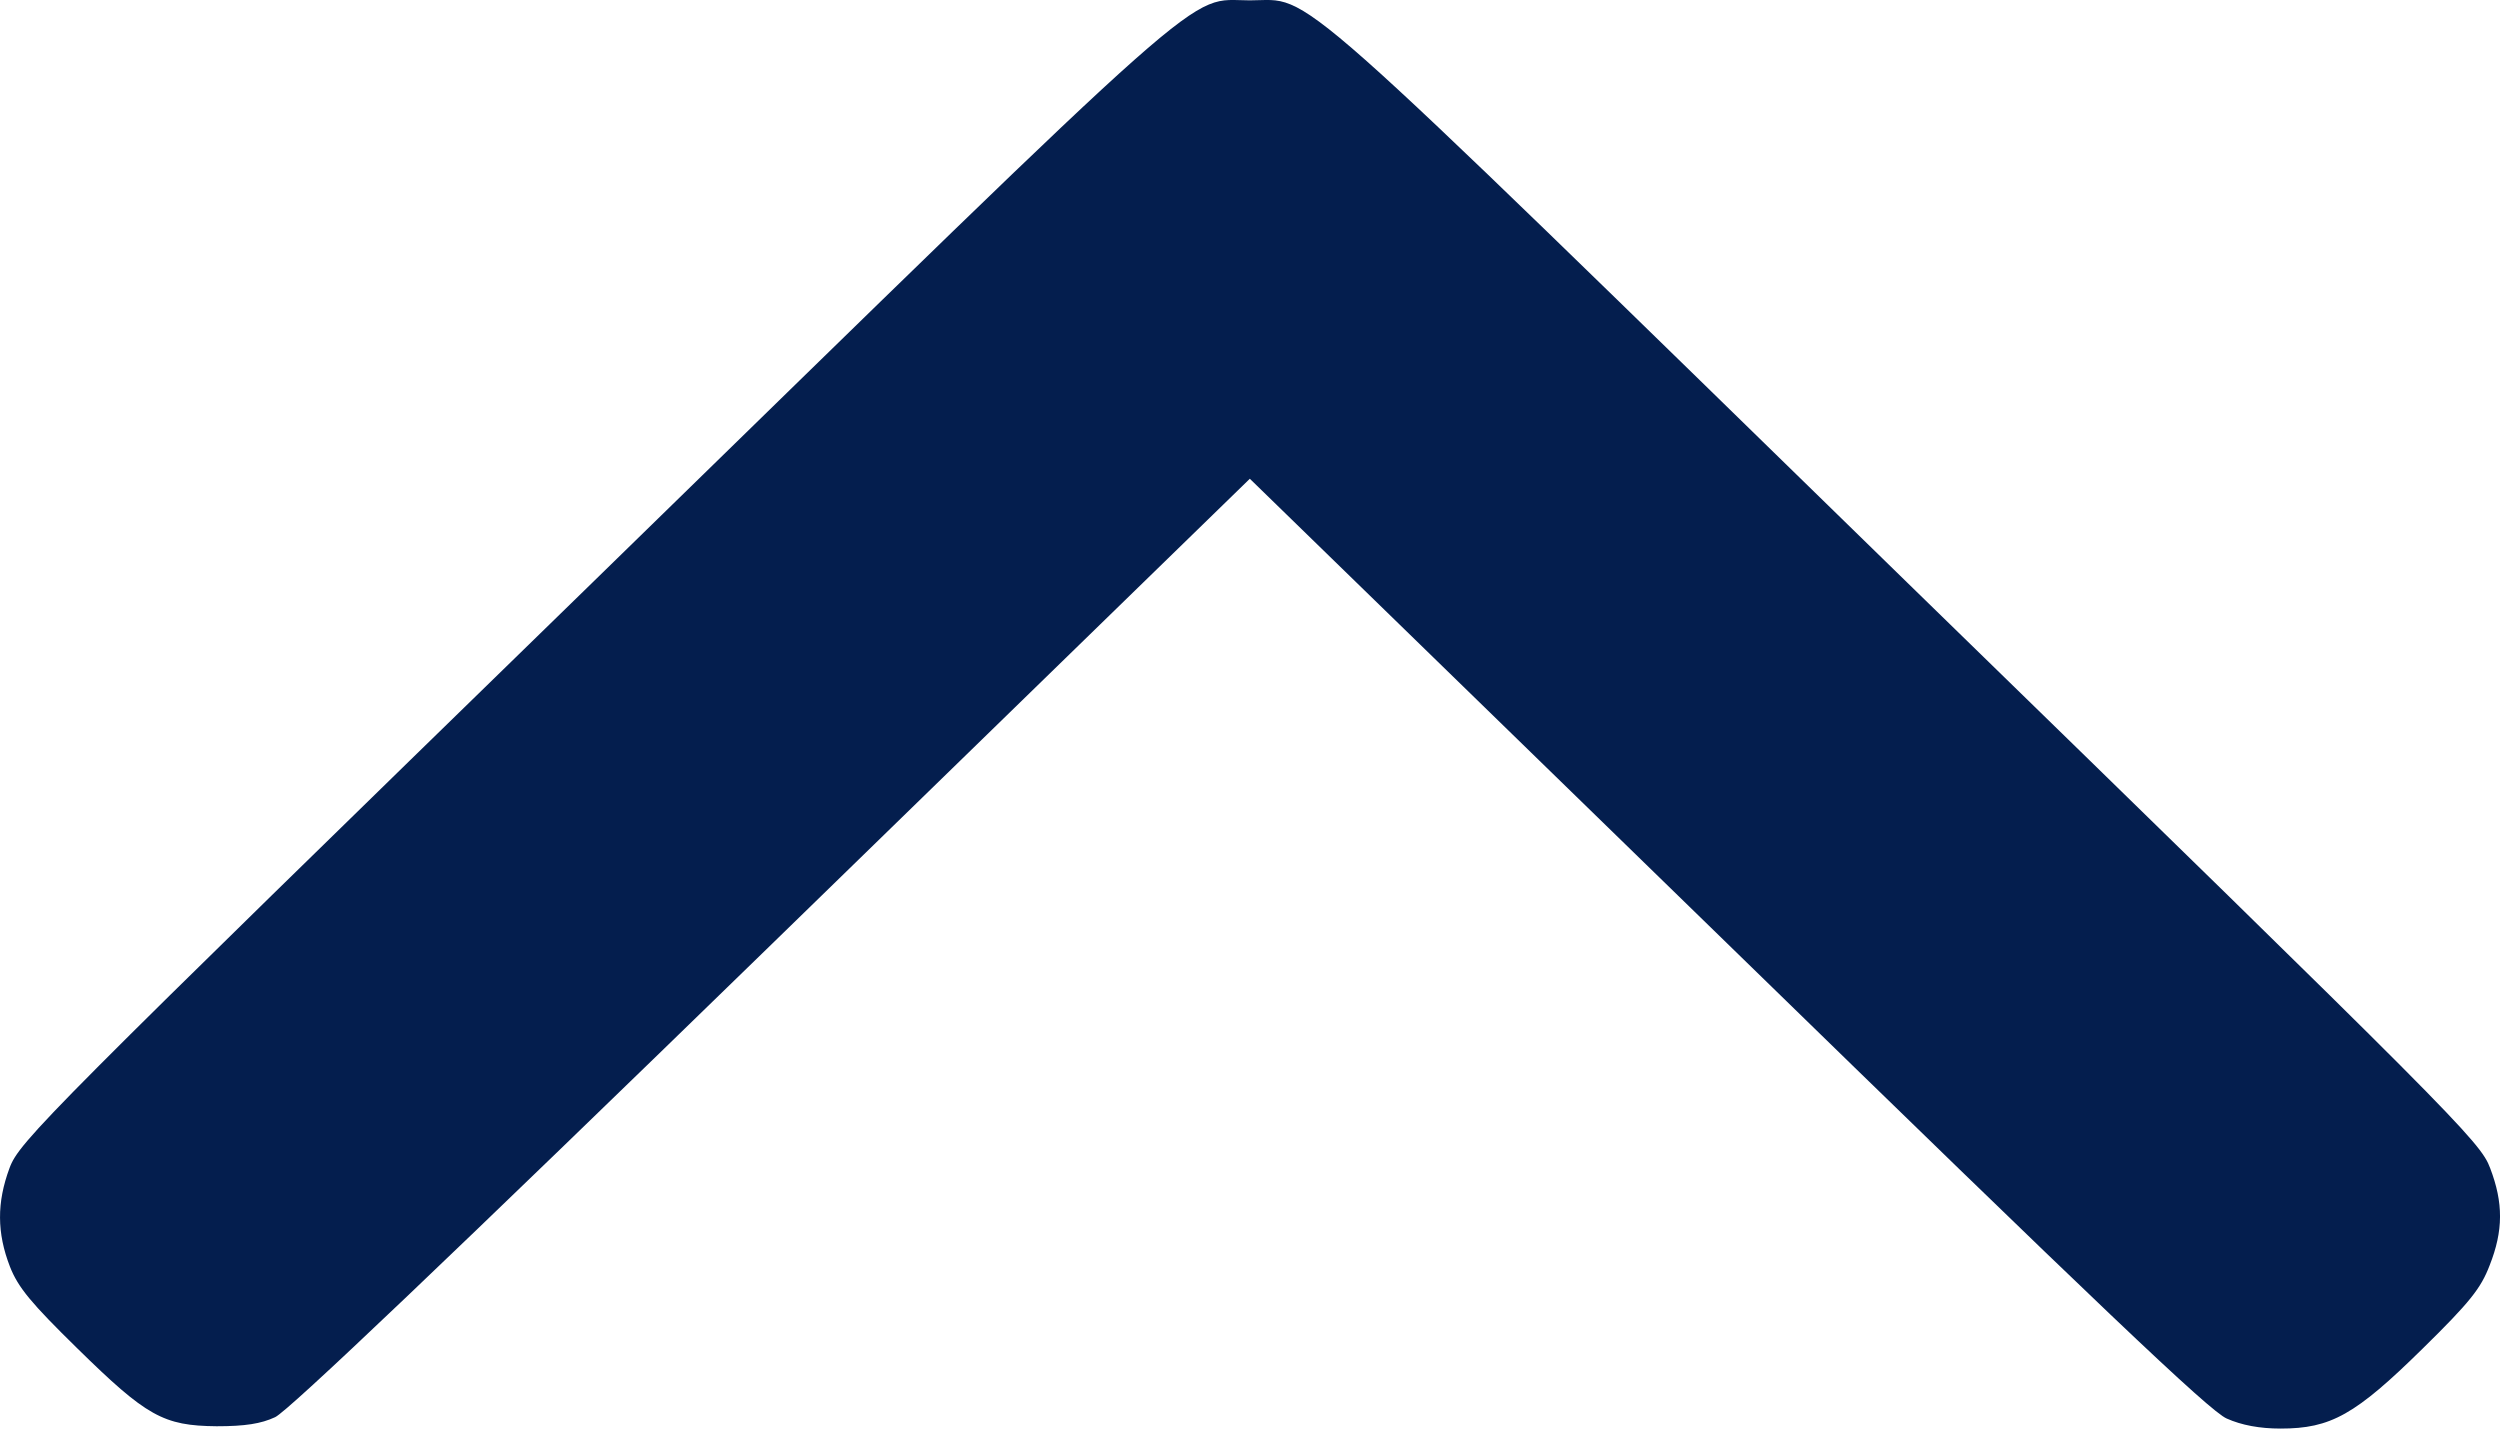 <svg width="14" height="8" viewBox="0 0 14 8" fill="none" xmlns="http://www.w3.org/2000/svg">
<path d="M0.056 7.094C0.102 7.211 0.176 7.299 0.431 7.549C0.822 7.933 0.915 7.984 1.213 7.987C1.372 7.987 1.462 7.973 1.541 7.936C1.615 7.901 2.512 7.048 4.326 5.283L6.999 2.681L9.675 5.286C11.754 7.312 12.375 7.904 12.47 7.944C12.553 7.981 12.654 8 12.771 8C13.053 8 13.19 7.923 13.567 7.552C13.833 7.291 13.893 7.214 13.942 7.086C14.019 6.891 14.019 6.736 13.945 6.542C13.89 6.392 13.751 6.254 10.681 3.263C7.136 -0.195 7.36 0.002 6.999 0.002C6.638 0.002 6.862 -0.195 3.317 3.263C0.245 6.256 0.108 6.392 0.053 6.542C-0.018 6.734 -0.018 6.904 0.056 7.094Z" fill="#041E4E"/>
</svg>
